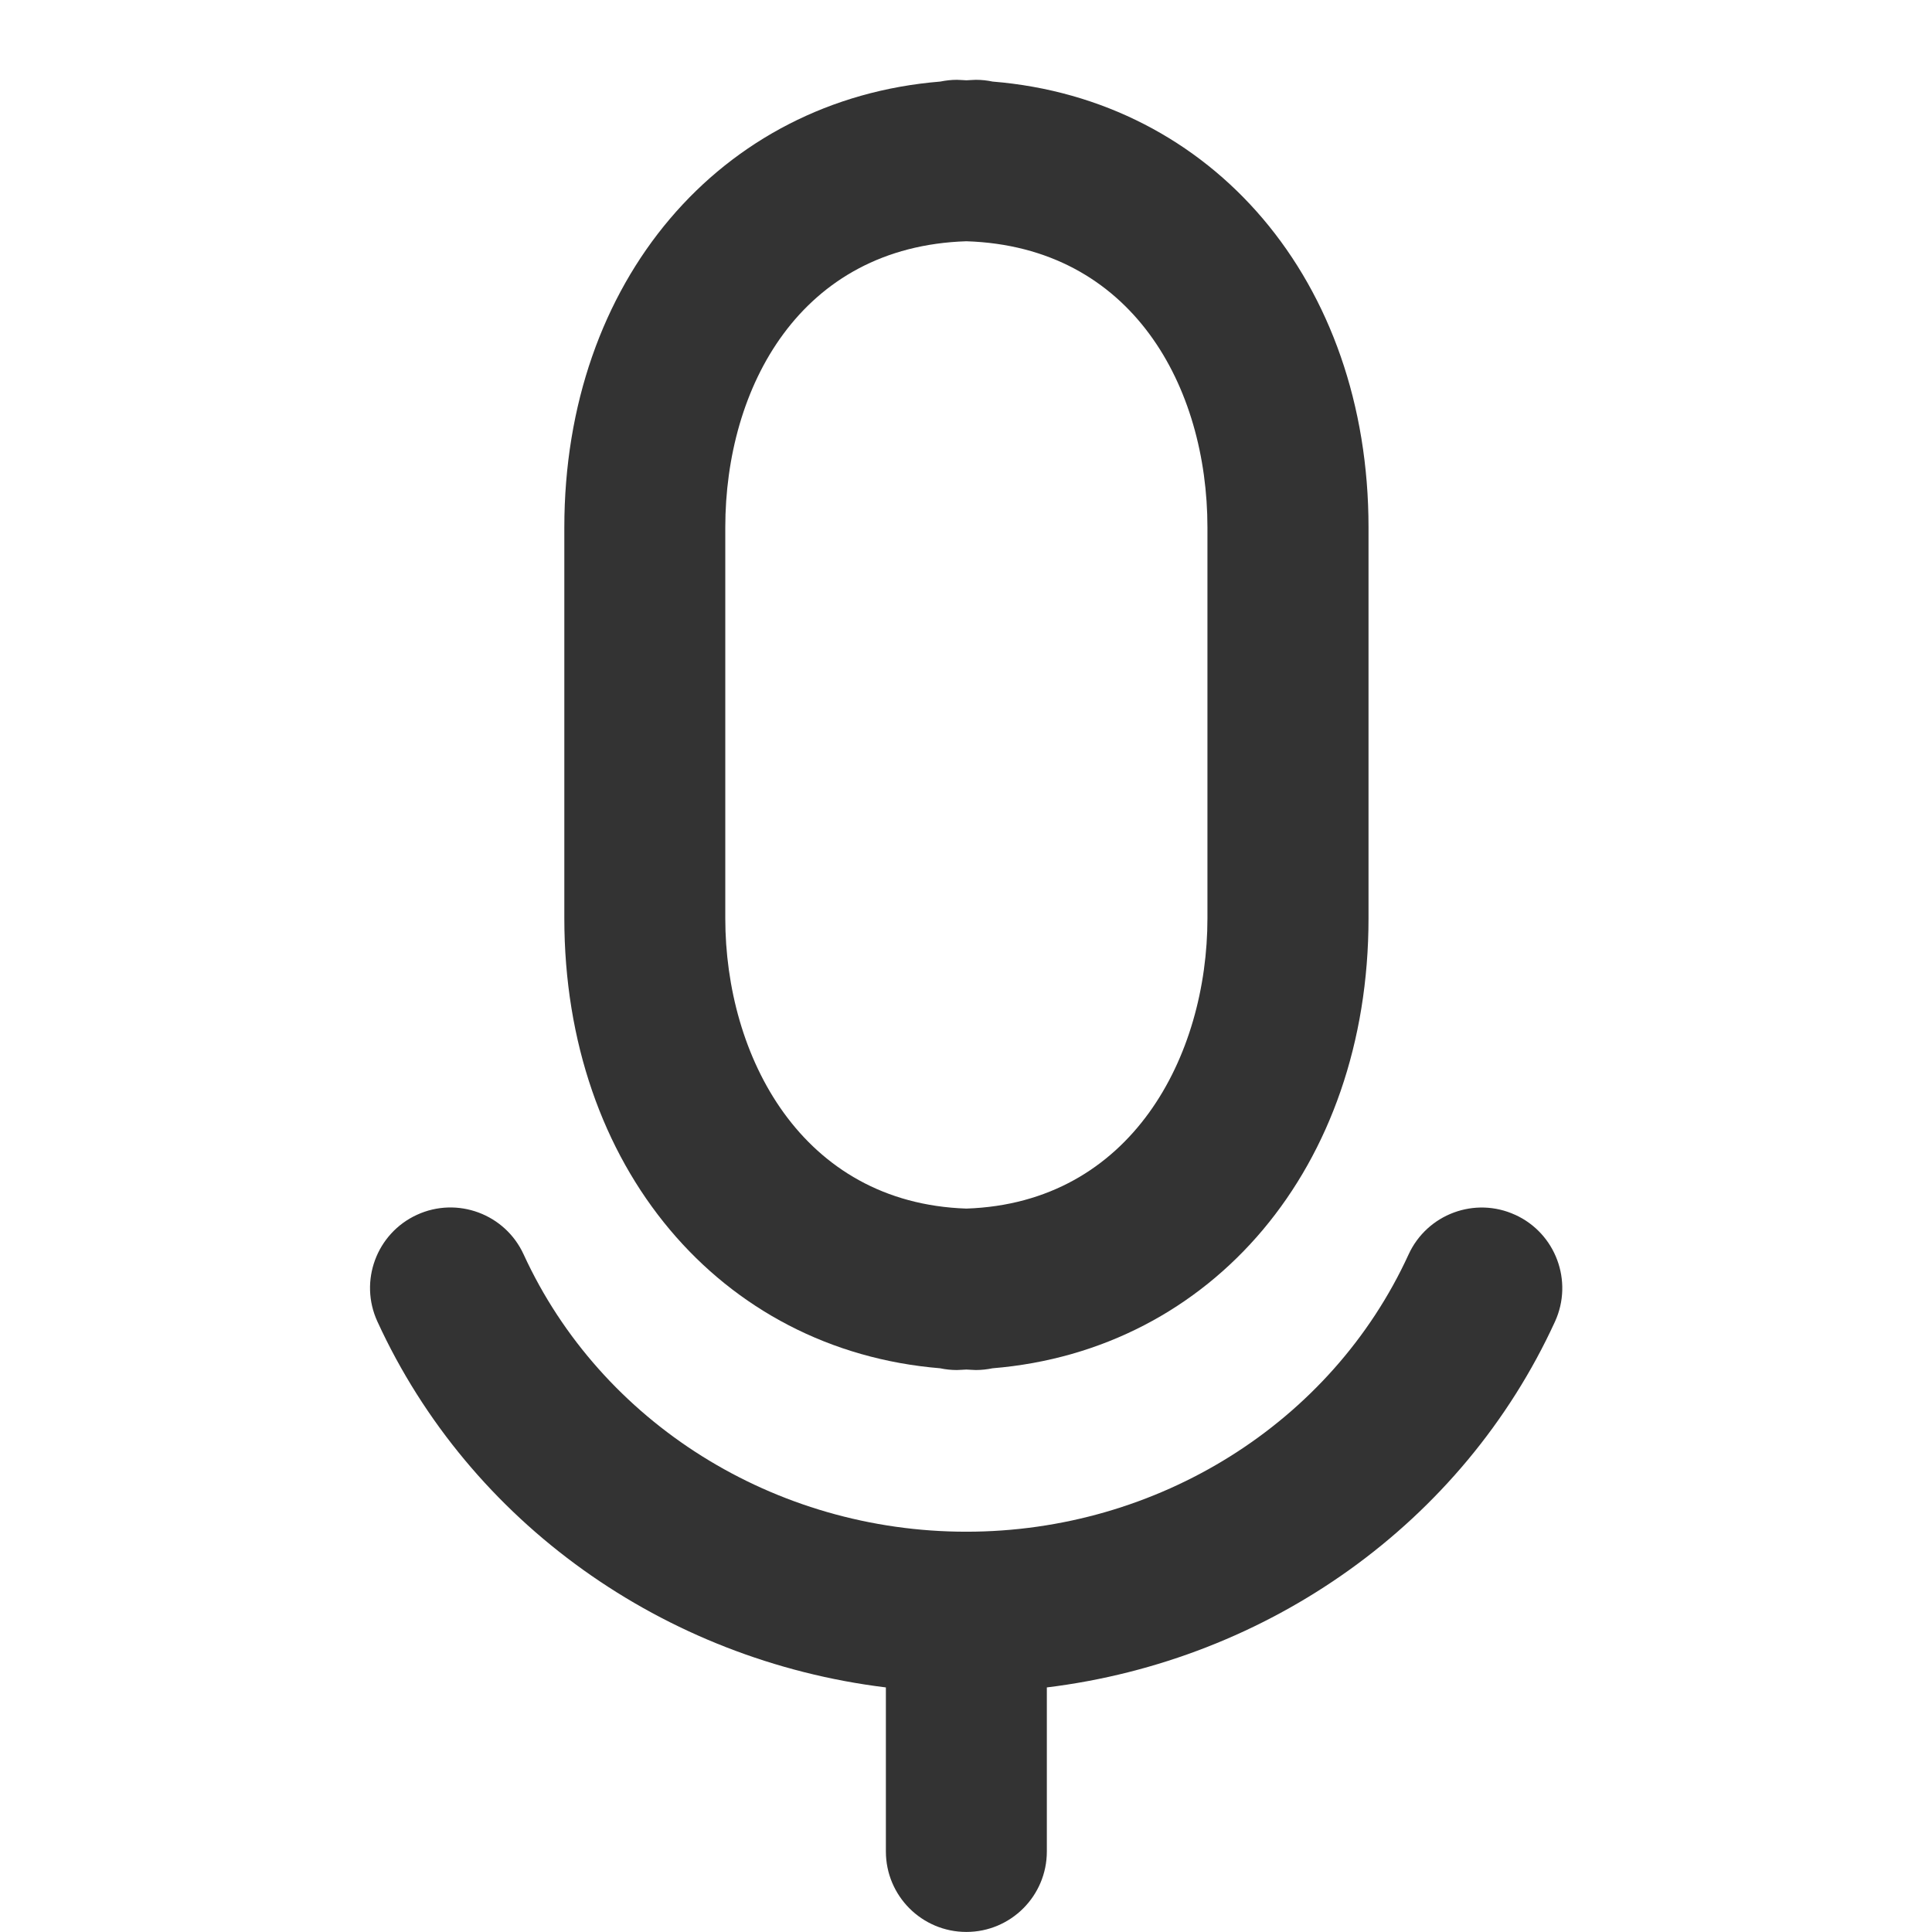 <?xml version="1.0" encoding="utf-8"?>
<!-- Generated by IcoMoon.io -->
<!DOCTYPE svg PUBLIC "-//W3C//DTD SVG 1.1//EN" "http://www.w3.org/Graphics/SVG/1.1/DTD/svg11.dtd">
<svg version="1.1" xmlns="http://www.w3.org/2000/svg" xmlns:xlink="http://www.w3.org/1999/xlink" width="32" height="32" viewBox="0 0 32 32">
<path fill="#333333" d="M15.572 22.663c0.089 0.019 0.182 0.029 0.277 0.029 0.053 0 0.105-0.007 0.157-0.008 0.053 0.001 0.104 0.008 0.157 0.008 0.095 0 0.187-0.011 0.277-0.029 3.641-0.299 6.227-3.338 6.227-7.454v-6.473c0-4.078-2.585-7.090-6.227-7.385-0.089-0.019-0.181-0.029-0.276-0.029-0.053 0-0.105 0.007-0.157 0.008-0.053-0.001-0.104-0.008-0.157-0.008-0.095 0-0.187 0.011-0.276 0.029-3.641 0.296-6.227 3.307-6.227 7.385v6.473c0 4.116 2.585 7.155 6.225 7.454zM12.013 8.736c0-2.319 1.239-4.652 3.993-4.74 2.754 0.088 3.993 2.421 3.993 4.74v6.473c0 2.276-1.253 4.716-3.993 4.809-2.74-0.093-3.993-2.533-3.993-4.809v-6.473z"></path>
<path fill="#333333" d="M25.097 20.122c-0.668-0.307-1.46-0.013-1.767 0.657-1.278 2.789-4.153 4.591-7.325 4.591-3.174 0-6.051-1.803-7.332-4.593-0.307-0.669-1.098-0.963-1.767-0.656s-0.963 1.099-0.655 1.768c1.53 3.335 4.75 5.611 8.422 6.060v2.717c0 0.736 0.597 1.333 1.333 1.333s1.333-0.597 1.333-1.333v-2.717c3.671-0.449 6.888-2.725 8.417-6.060 0.305-0.669 0.011-1.461-0.658-1.767z"></path>
</svg>
